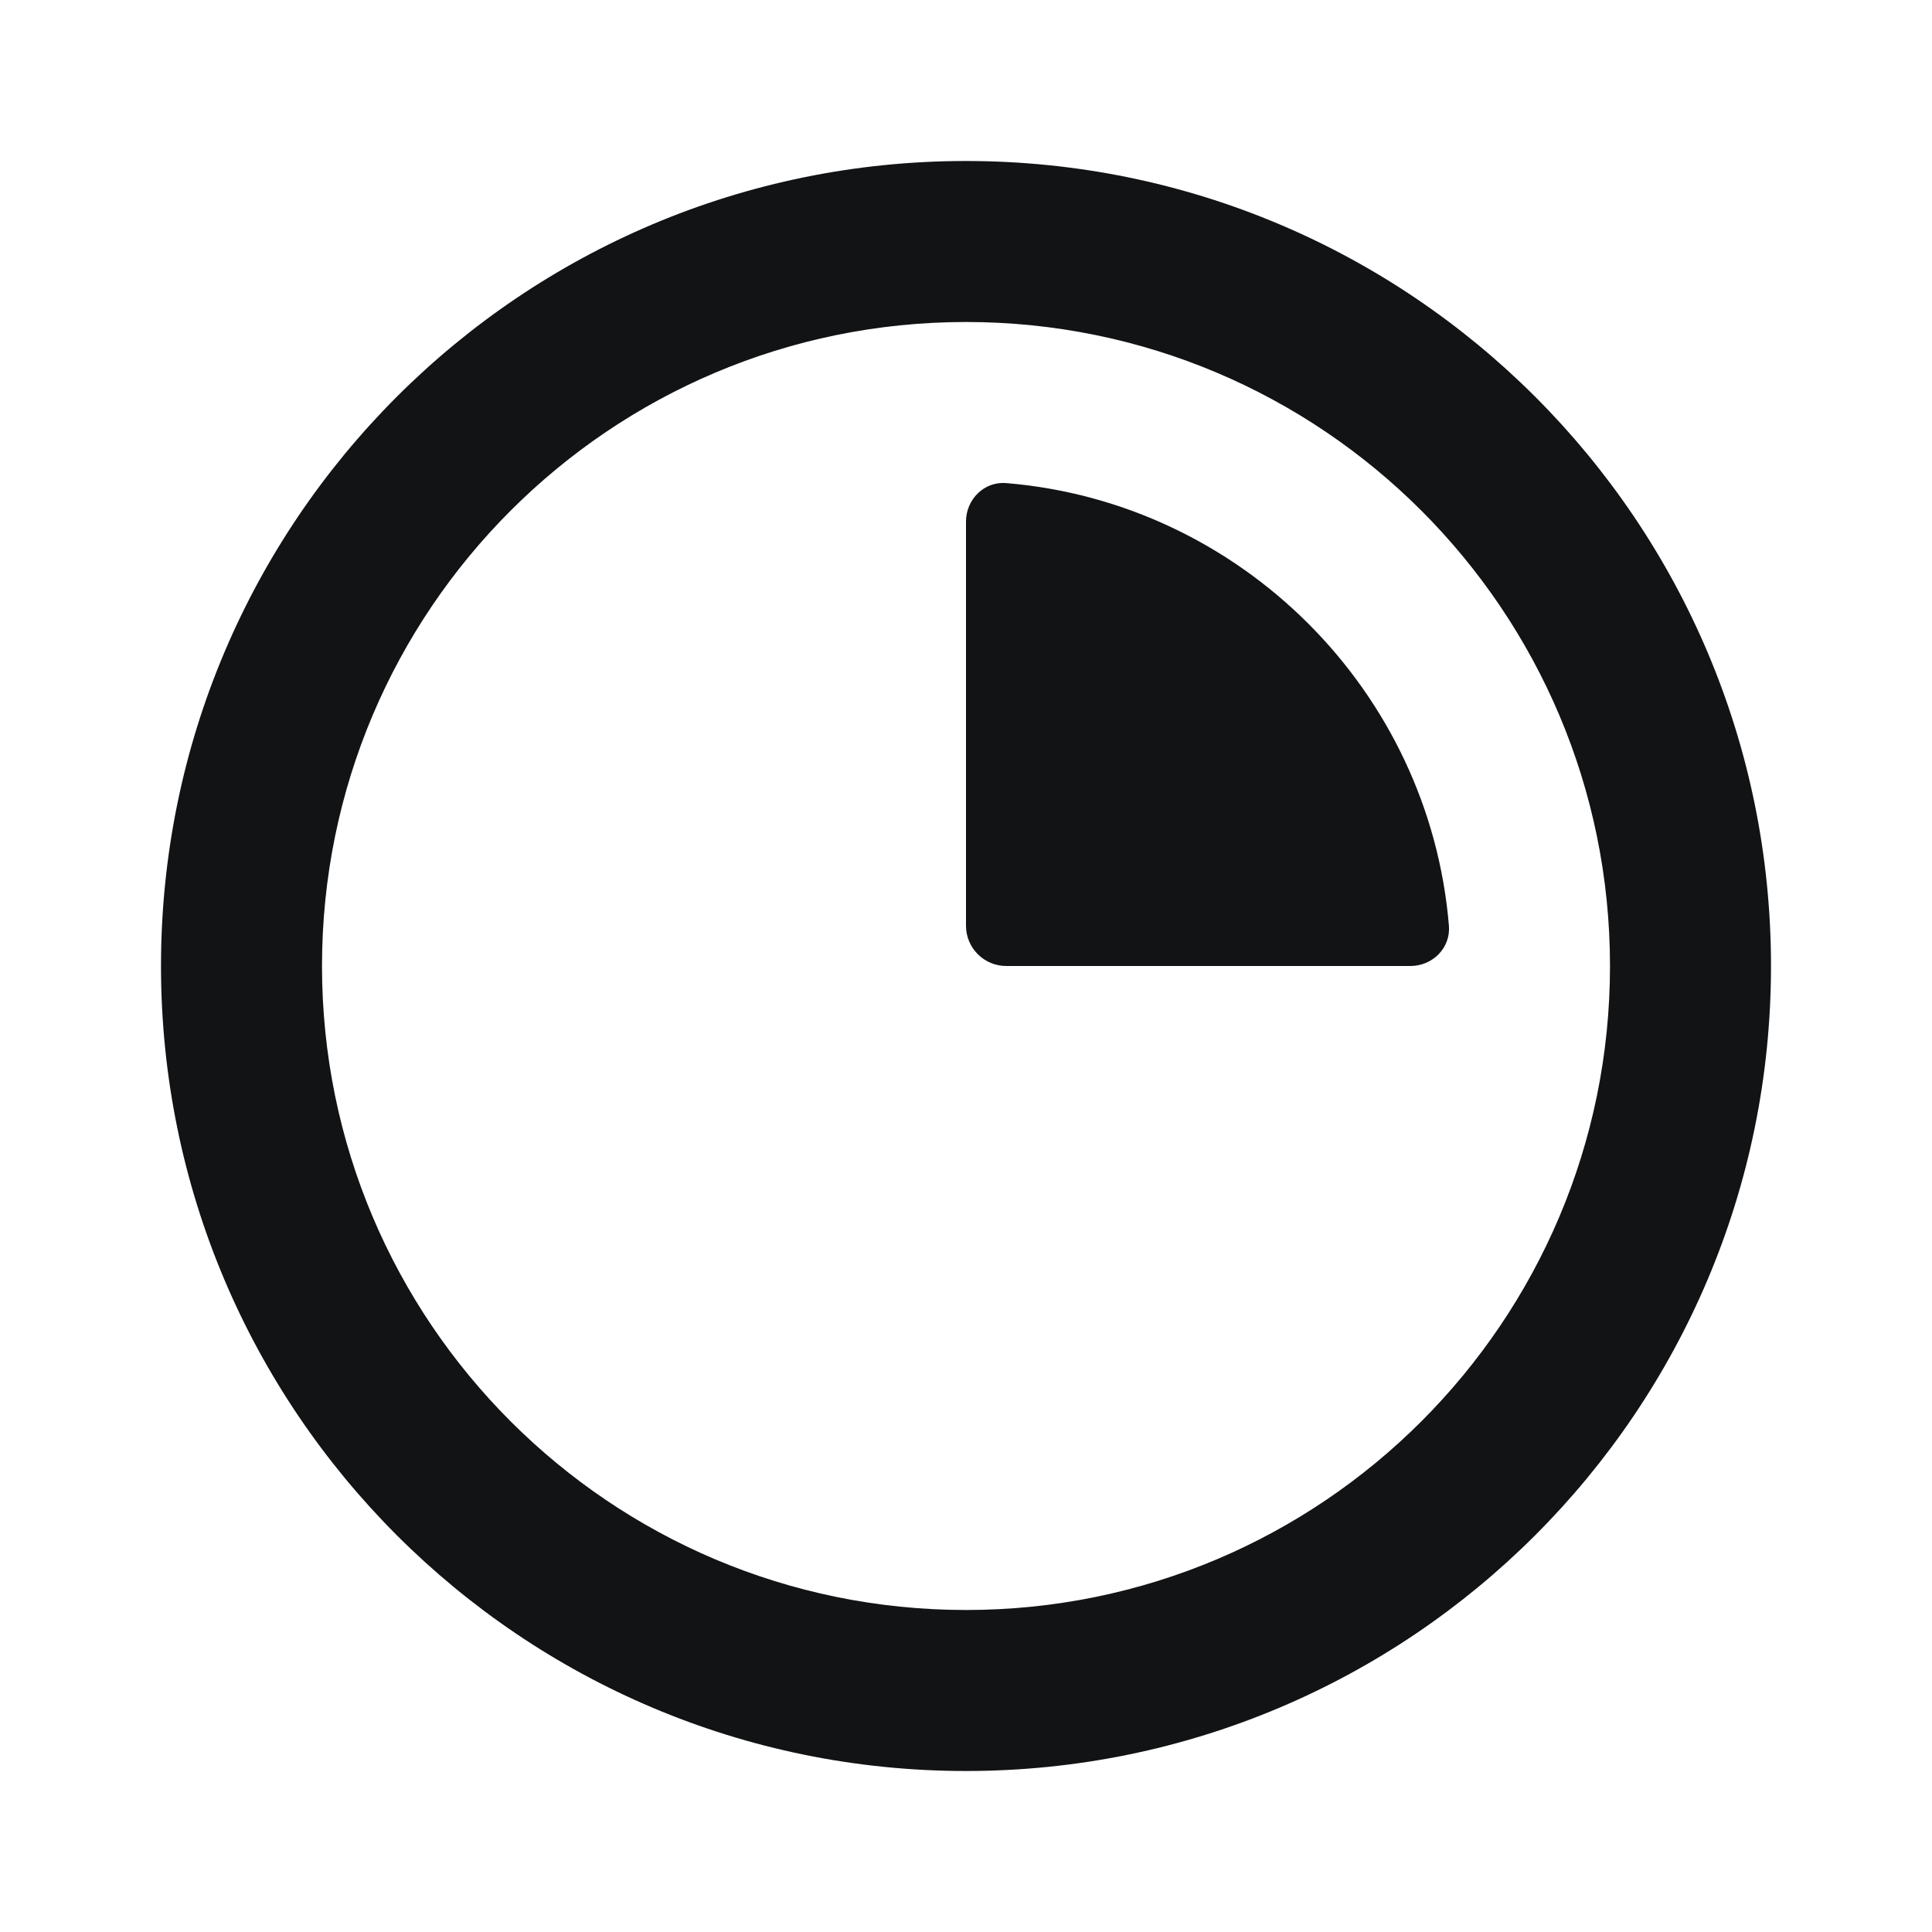 <svg width="24" height="24" viewBox="0 0 24 24" fill="none" xmlns="http://www.w3.org/2000/svg">
<path fill-rule="evenodd" clip-rule="evenodd" d="M12 4C7.582 4 4 7.582 4 12C4 16.418 7.582 20 12 20C16.418 20 20 16.418 20 12C20 7.582 16.418 4 12 4ZM2 12C2 6.477 6.477 2 12 2C17.523 2 22 6.477 22 12C22 17.523 17.523 22 12 22C6.477 22 2 17.523 2 12Z" fill="#111315"/>
<path d="M17.999 11.5C17.757 8.583 15.417 6.243 12.5 6.001C12.225 5.978 12 6.204 12 6.48V11.5C12 11.776 12.224 12 12.5 12H17.52C17.796 12 18.022 11.775 17.999 11.5Z" fill="#111315"/>
</svg>
